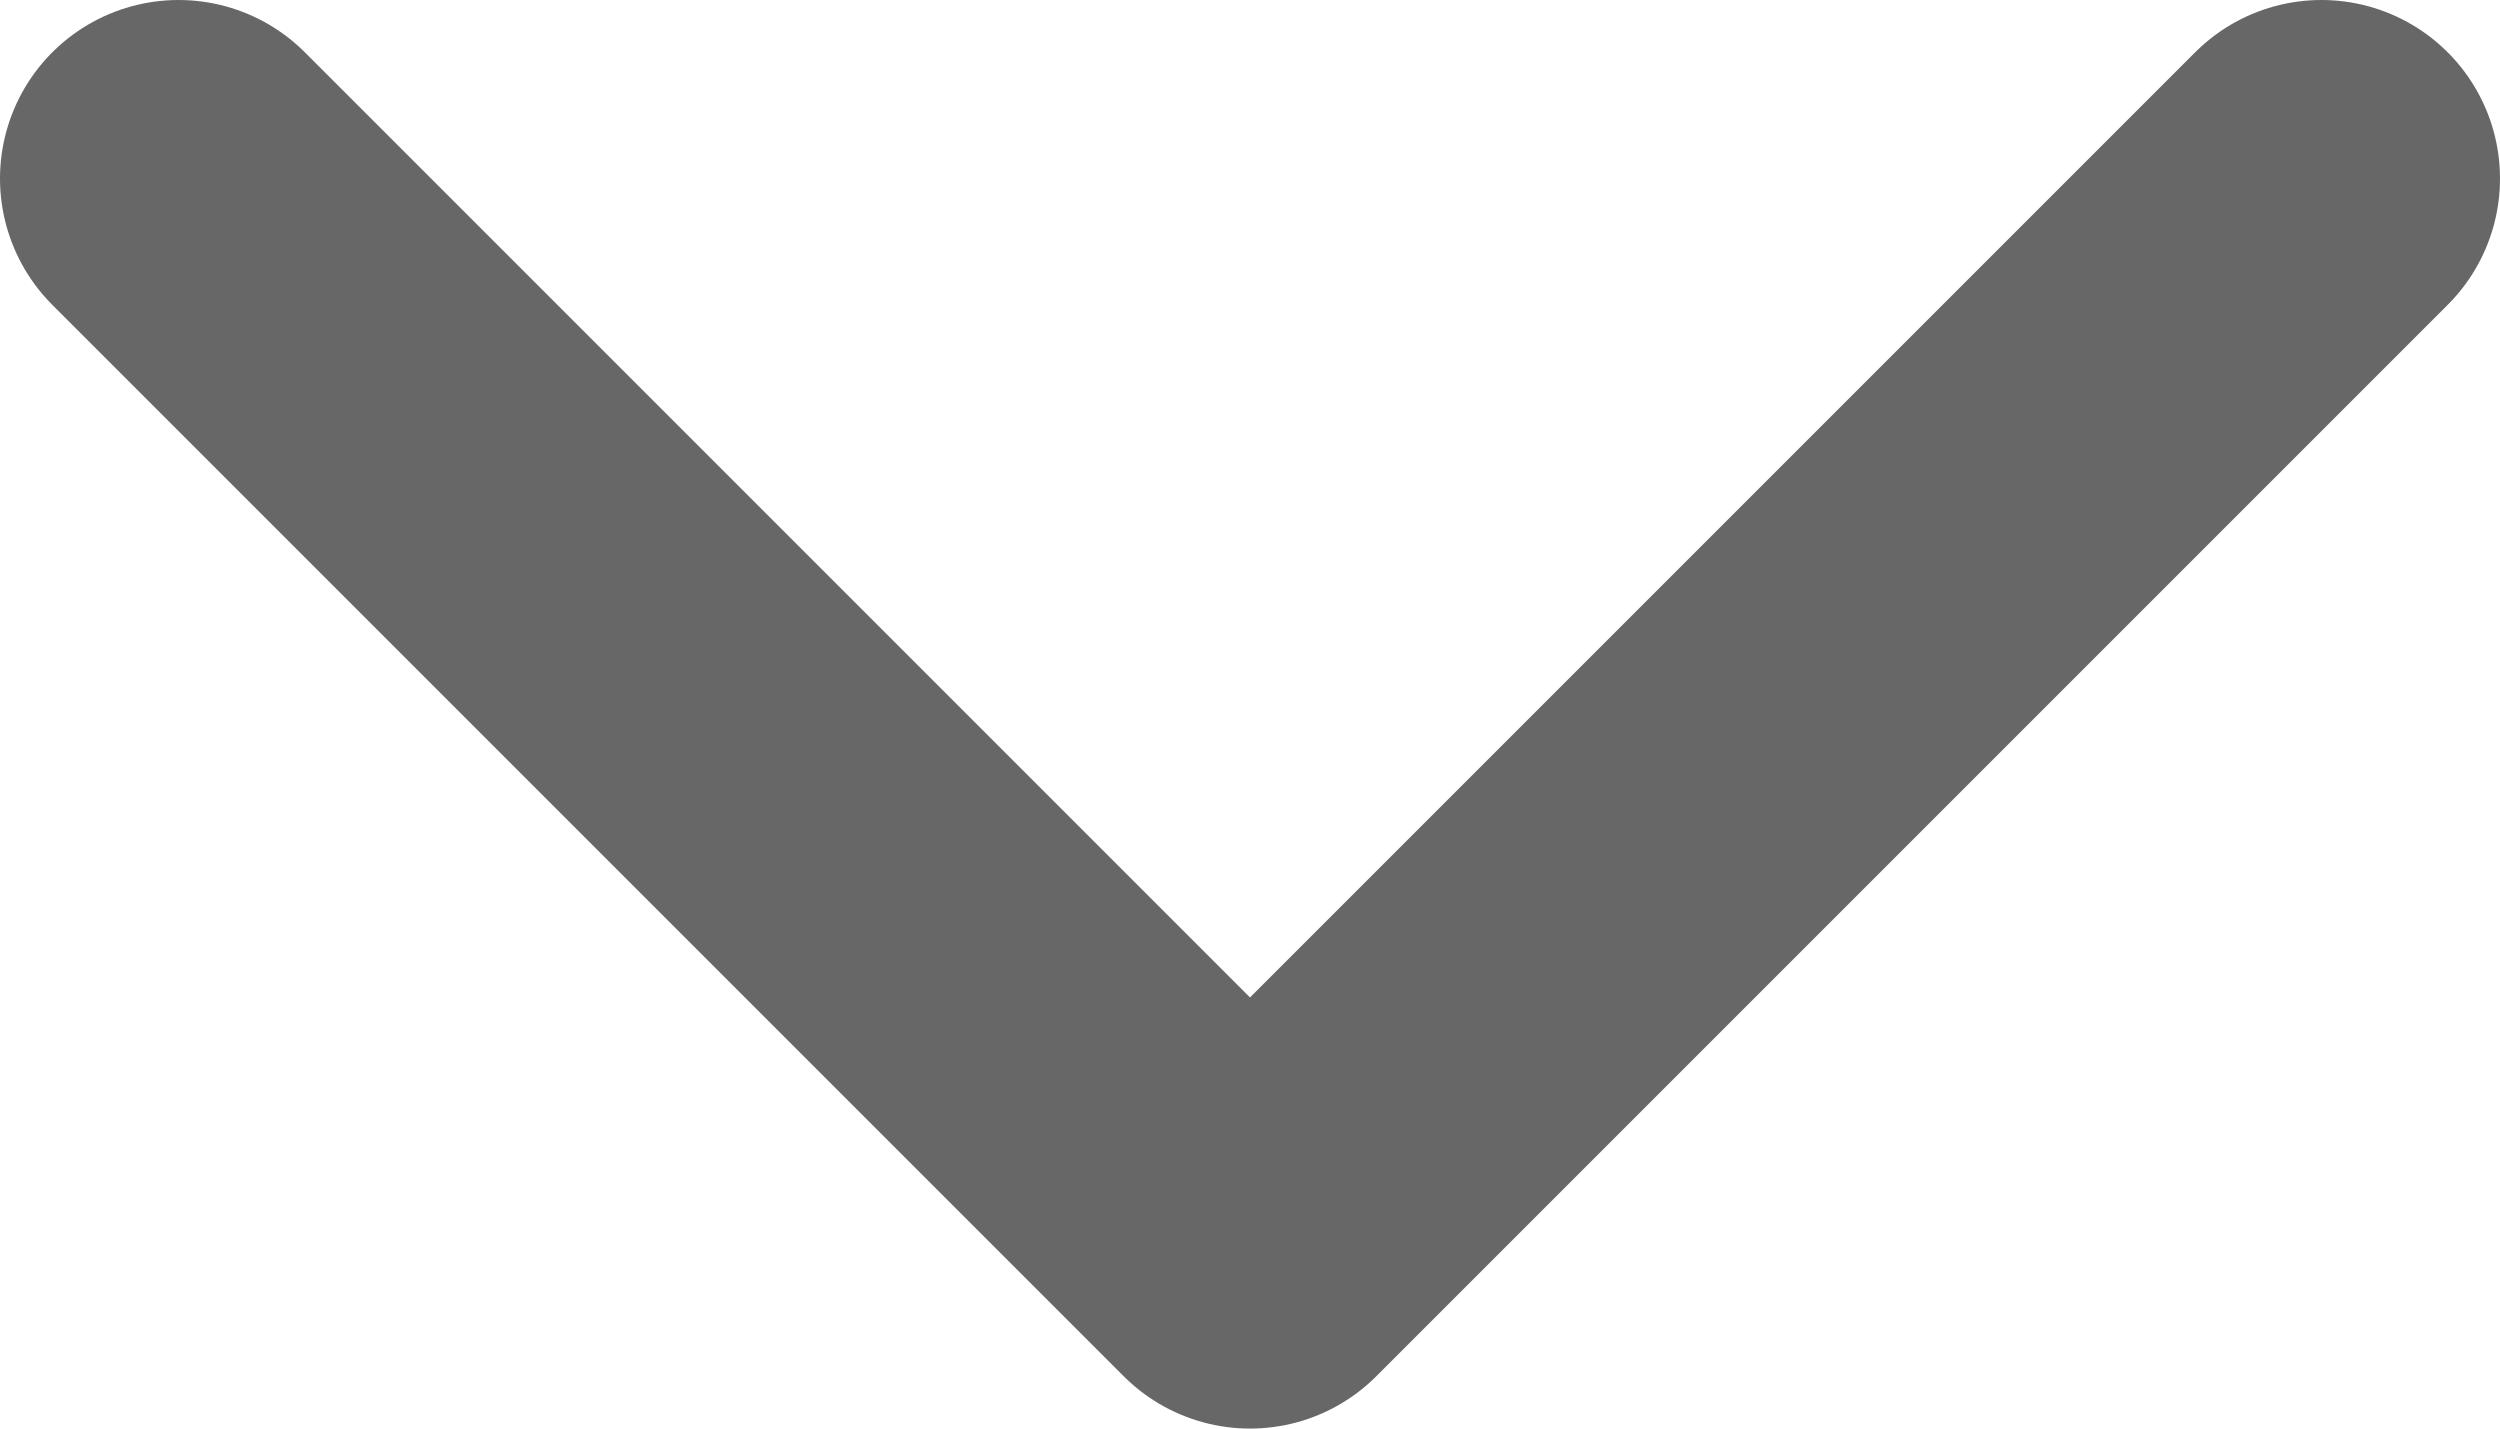 <svg width="14" height="8" viewBox="0 0 14 8" fill="none" xmlns="http://www.w3.org/2000/svg">
<path d="M1 1L7 7L13 1" stroke="#676767" stroke-width="2" stroke-linecap="round" stroke-linejoin="round"/>
</svg>
